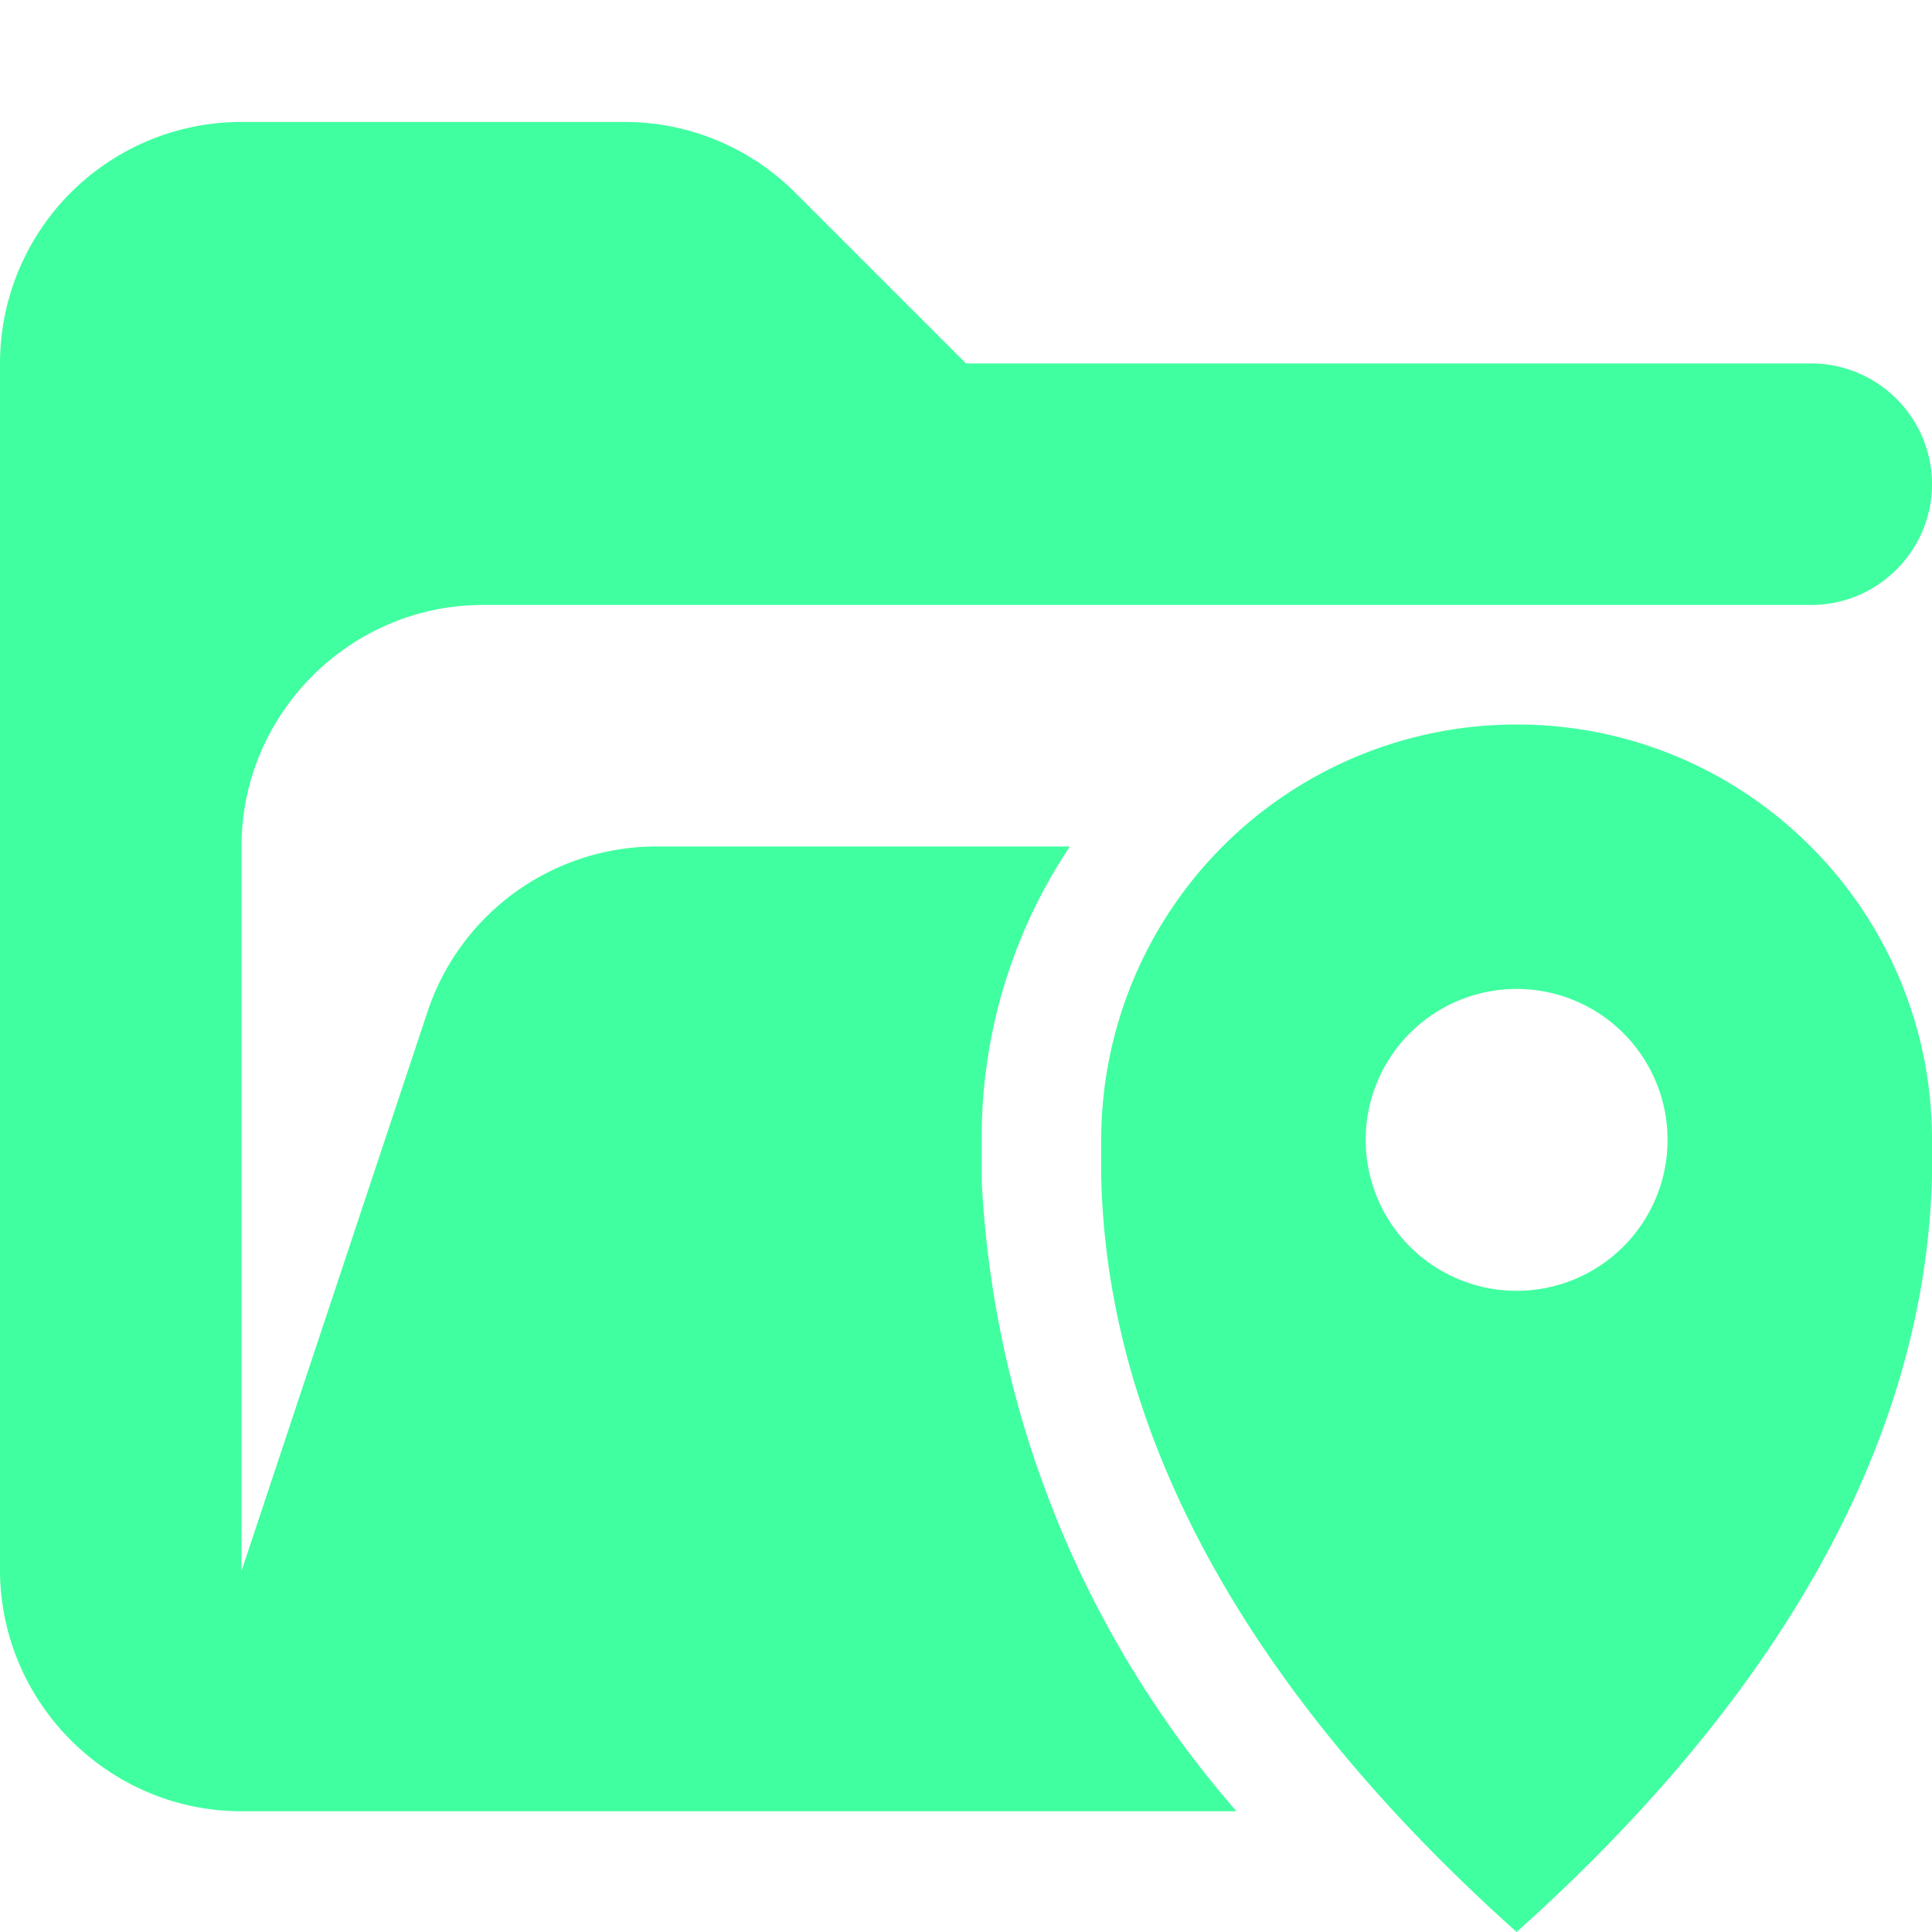 <svg xmlns="http://www.w3.org/2000/svg" viewBox="0 0 16 16"><path fill="#40ffa0" d="M8.13 9.78v-.36c0-.89.27-1.72.73-2.41H5.44a2 2 0 0 0-1.9 1.37L2 13.01v-6c0-1.1.9-2 2-2h11c.55 0 1-.45 1-1s-.45-1-1-1H8L6.59 1.6a2 2 0 0 0-1.41-.59H2.01A2 2 0 0 0 0 3v10c0 1.1.9 2 2 2h8.24a8.6 8.6 0 0 1-2.11-5.22"/><path fill="#40ffa0" d="M12.56 6a3.44 3.44 0 0 0-3.44 3.44v.31c.06 2.58 1.72 4.71 3.44 6.25 1.72-1.54 3.37-3.67 3.44-6.25v-.31C16 7.54 14.46 6 12.56 6m0 4.69a1.25 1.25 0 1 1 0-2.5 1.25 1.25 0 0 1 0 2.5"/></svg>
